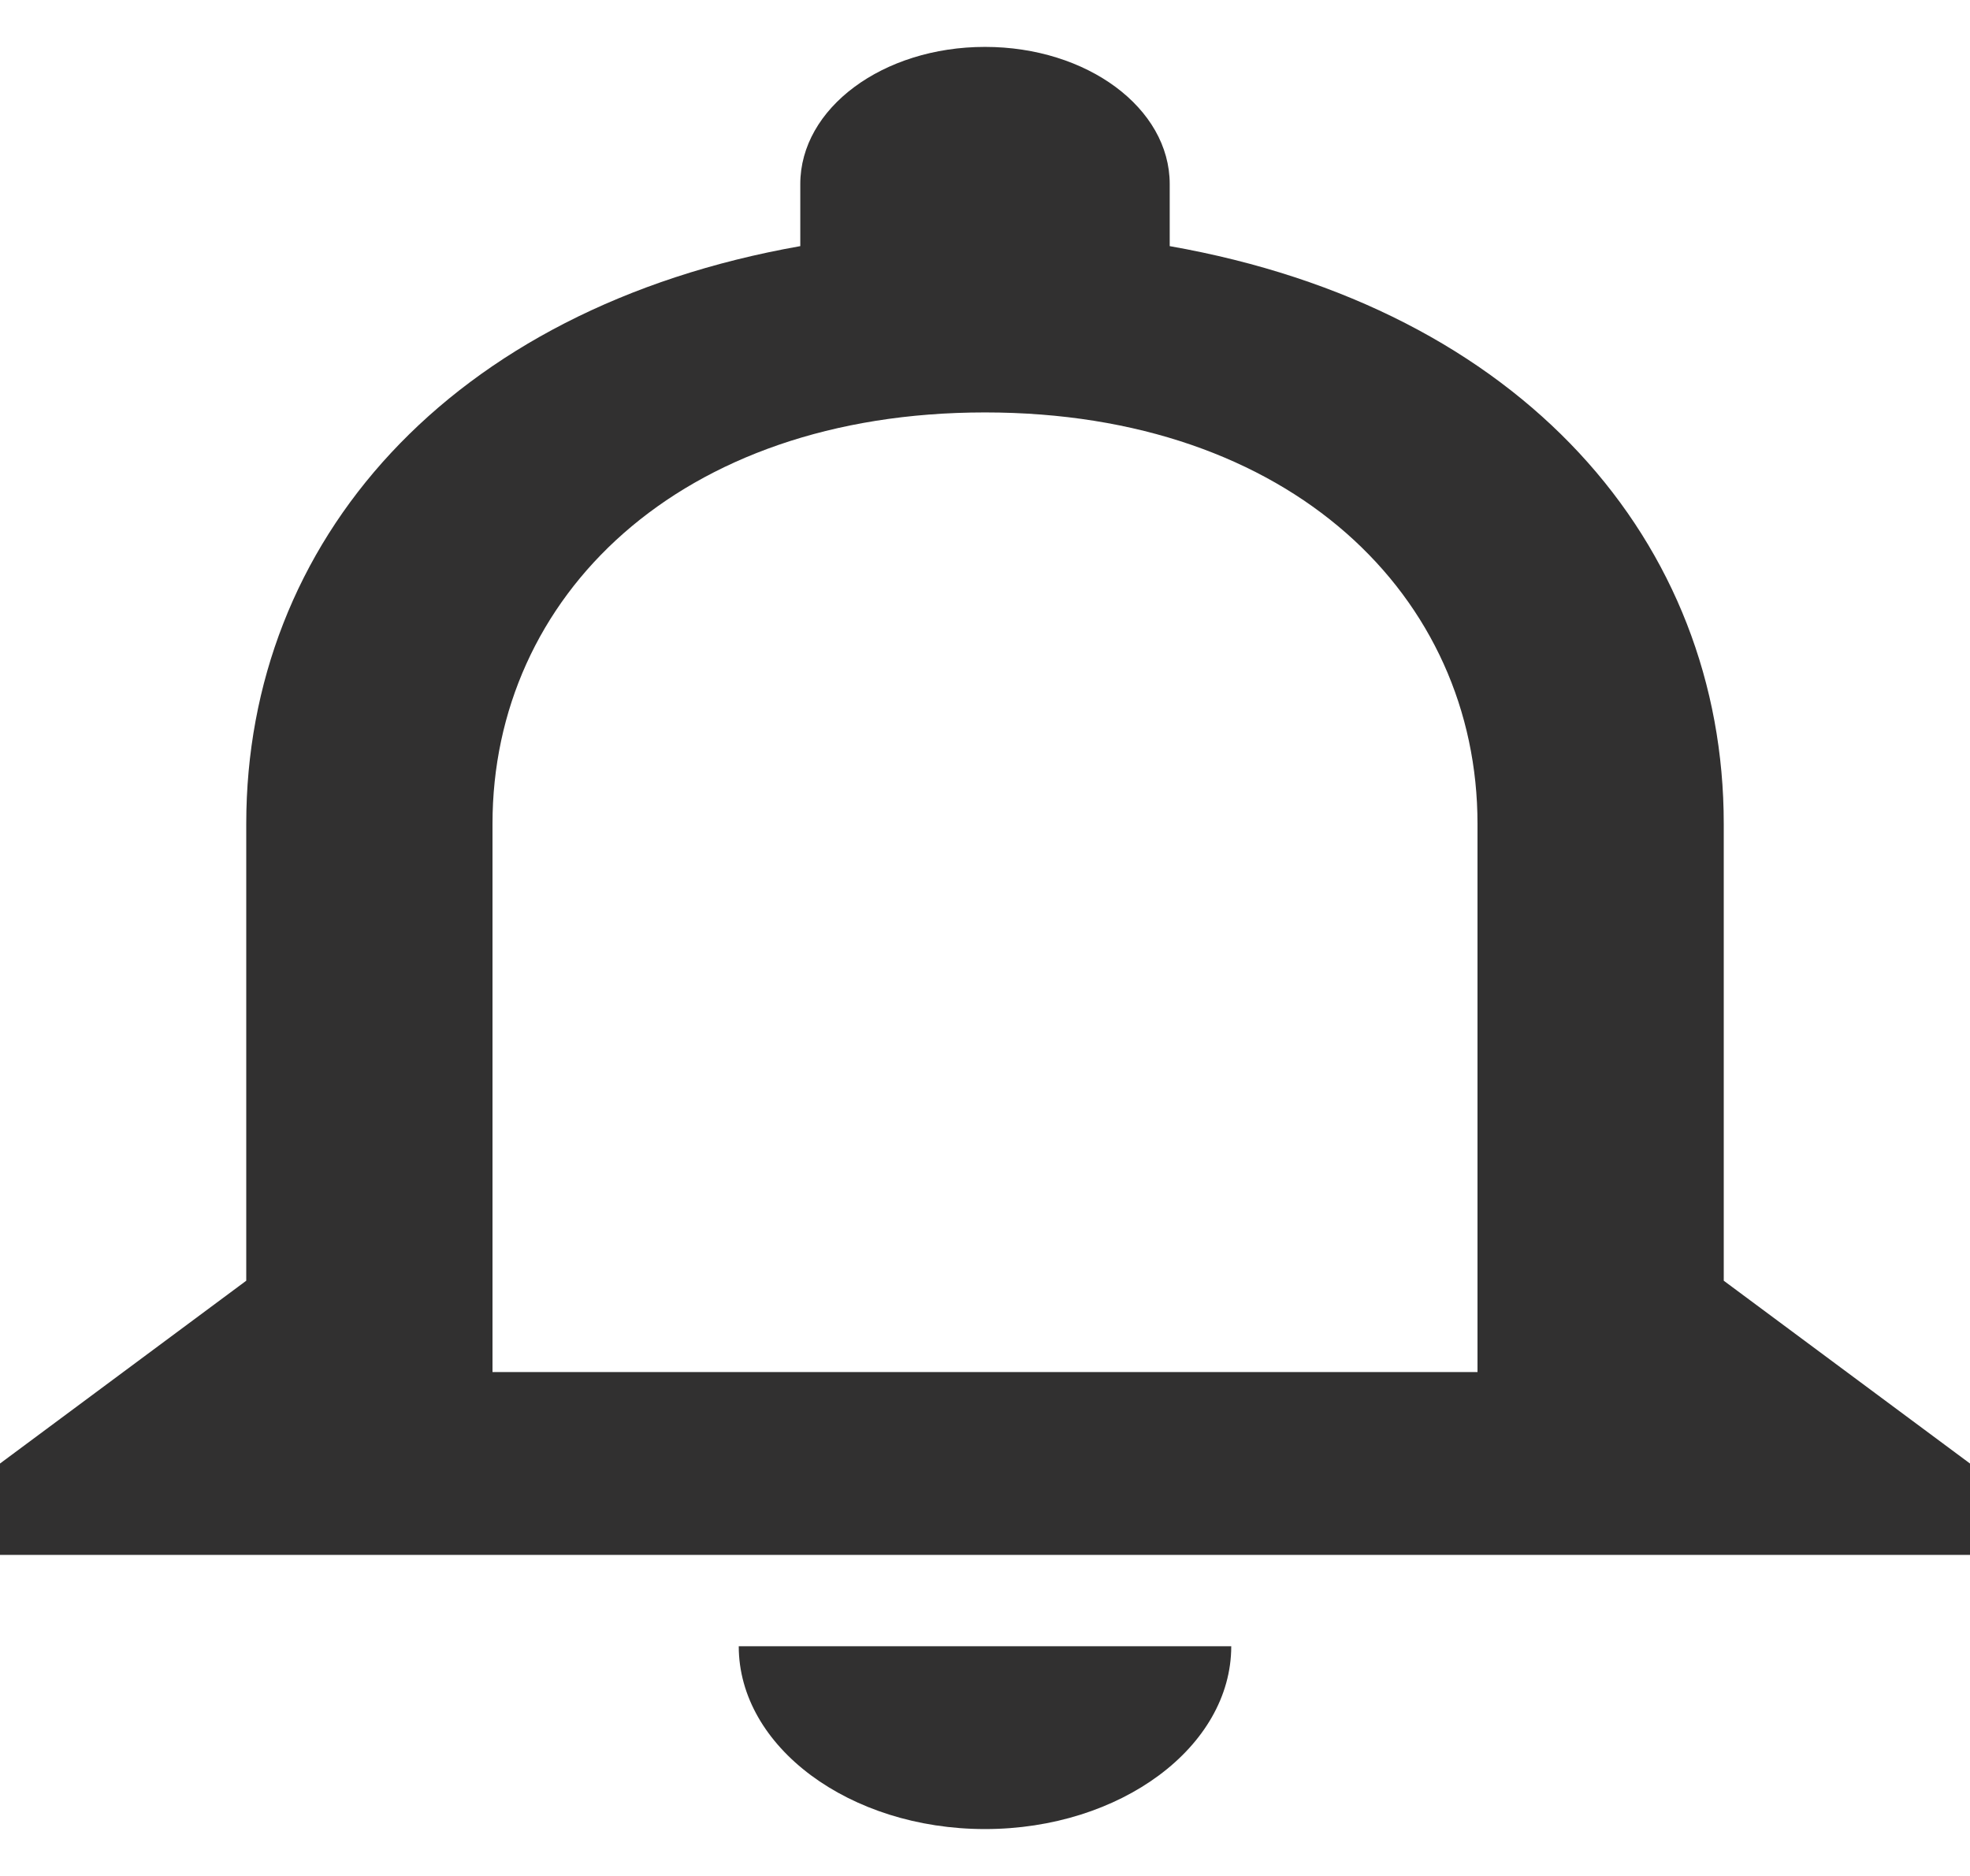 <svg width="21" height="20" viewBox="0 0 21 20" fill="none" xmlns="http://www.w3.org/2000/svg">
<path d="M10.5 19.5C11.944 19.5 13.125 18.623 13.125 17.551H7.875C7.875 18.623 9.056 19.5 10.5 19.5ZM18.375 13.654V8.782C18.375 5.791 16.236 3.287 12.469 2.624V1.962C12.469 1.153 11.589 0.5 10.5 0.5C9.411 0.5 8.531 1.153 8.531 1.962V2.624C4.777 3.287 2.625 5.781 2.625 8.782V13.654L0 15.603V16.577H21V15.603L18.375 13.654ZM15.75 14.628H5.25V8.782C5.25 6.366 7.232 4.397 10.5 4.397C13.768 4.397 15.75 6.366 15.75 8.782V14.628Z" fill="#313030"/>
</svg>
